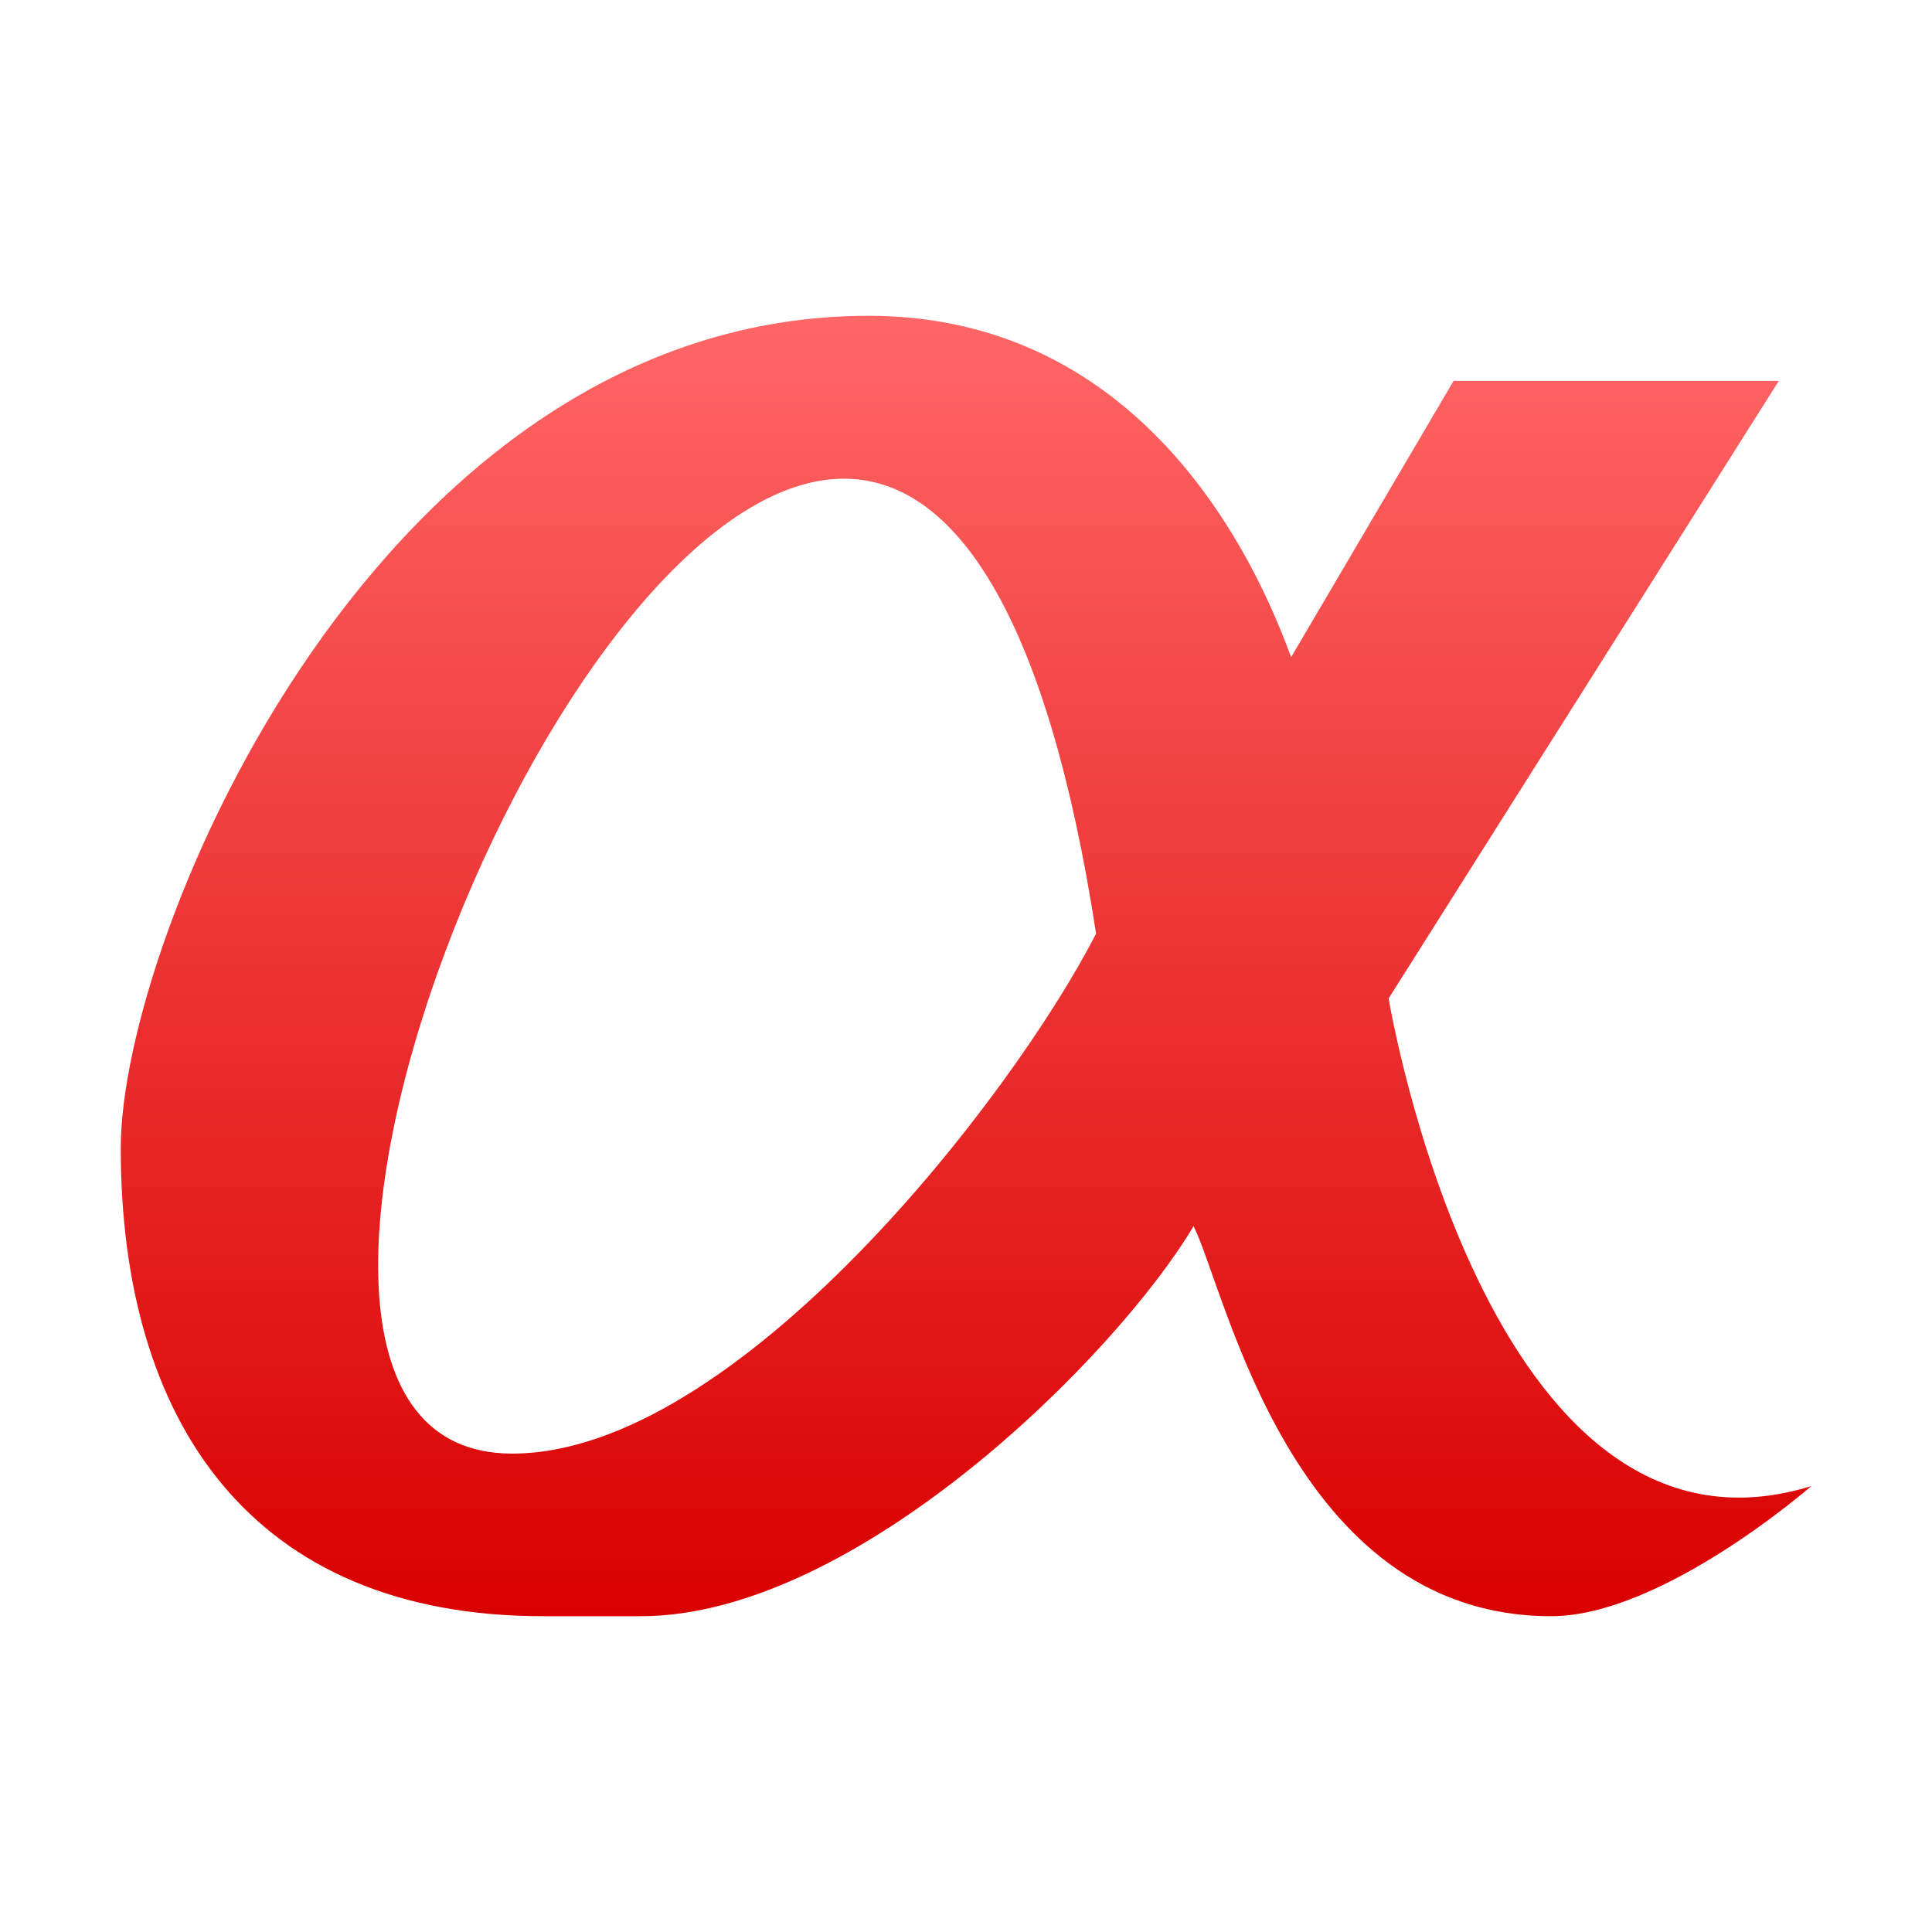 <svg xmlns="http://www.w3.org/2000/svg" xmlns:xlink="http://www.w3.org/1999/xlink" width="64" height="64" viewBox="0 0 64 64" version="1.1">
<defs>
<linearGradient id="linear0" gradientUnits="userSpaceOnUse" x1="0" y1="0" x2="0" y2="1" gradientTransform="matrix(56,0,0,43.078,4,10.461)">
<stop offset="0" style="stop-color:#ff6666;stop-opacity:1;"/>
<stop offset="1" style="stop-color:#d90000;stop-opacity:1;"/>
</linearGradient>
</defs>
<g id="surface1">
<path style=" stroke:none;fill-rule:nonzero;fill:url(#linear0);" d="M 28.77 10.461 C 12.617 10.461 4 30.961 4 38.031 C 4 47.078 8.309 53.539 18 53.539 L 21.23 53.539 C 28.348 53.539 36.977 44.926 39.539 40.617 C 40.617 42.77 42.77 53.539 51.383 53.539 C 55.07 53.539 60 49.23 60 49.23 C 49.23 52.547 46 33.074 46 33.074 L 58.926 12.617 L 48.152 12.617 L 42.77 21.77 C 41.977 19.637 38.461 10.461 28.77 10.461 Z M 28.434 15.883 C 31.73 16.246 34.691 20.426 36.309 30.926 C 33.559 36.309 24.375 48.195 16.926 48.152 C 5.617 48.078 18.539 14.801 28.434 15.883 Z M 28.434 15.883 "/>
</g>
</svg>
